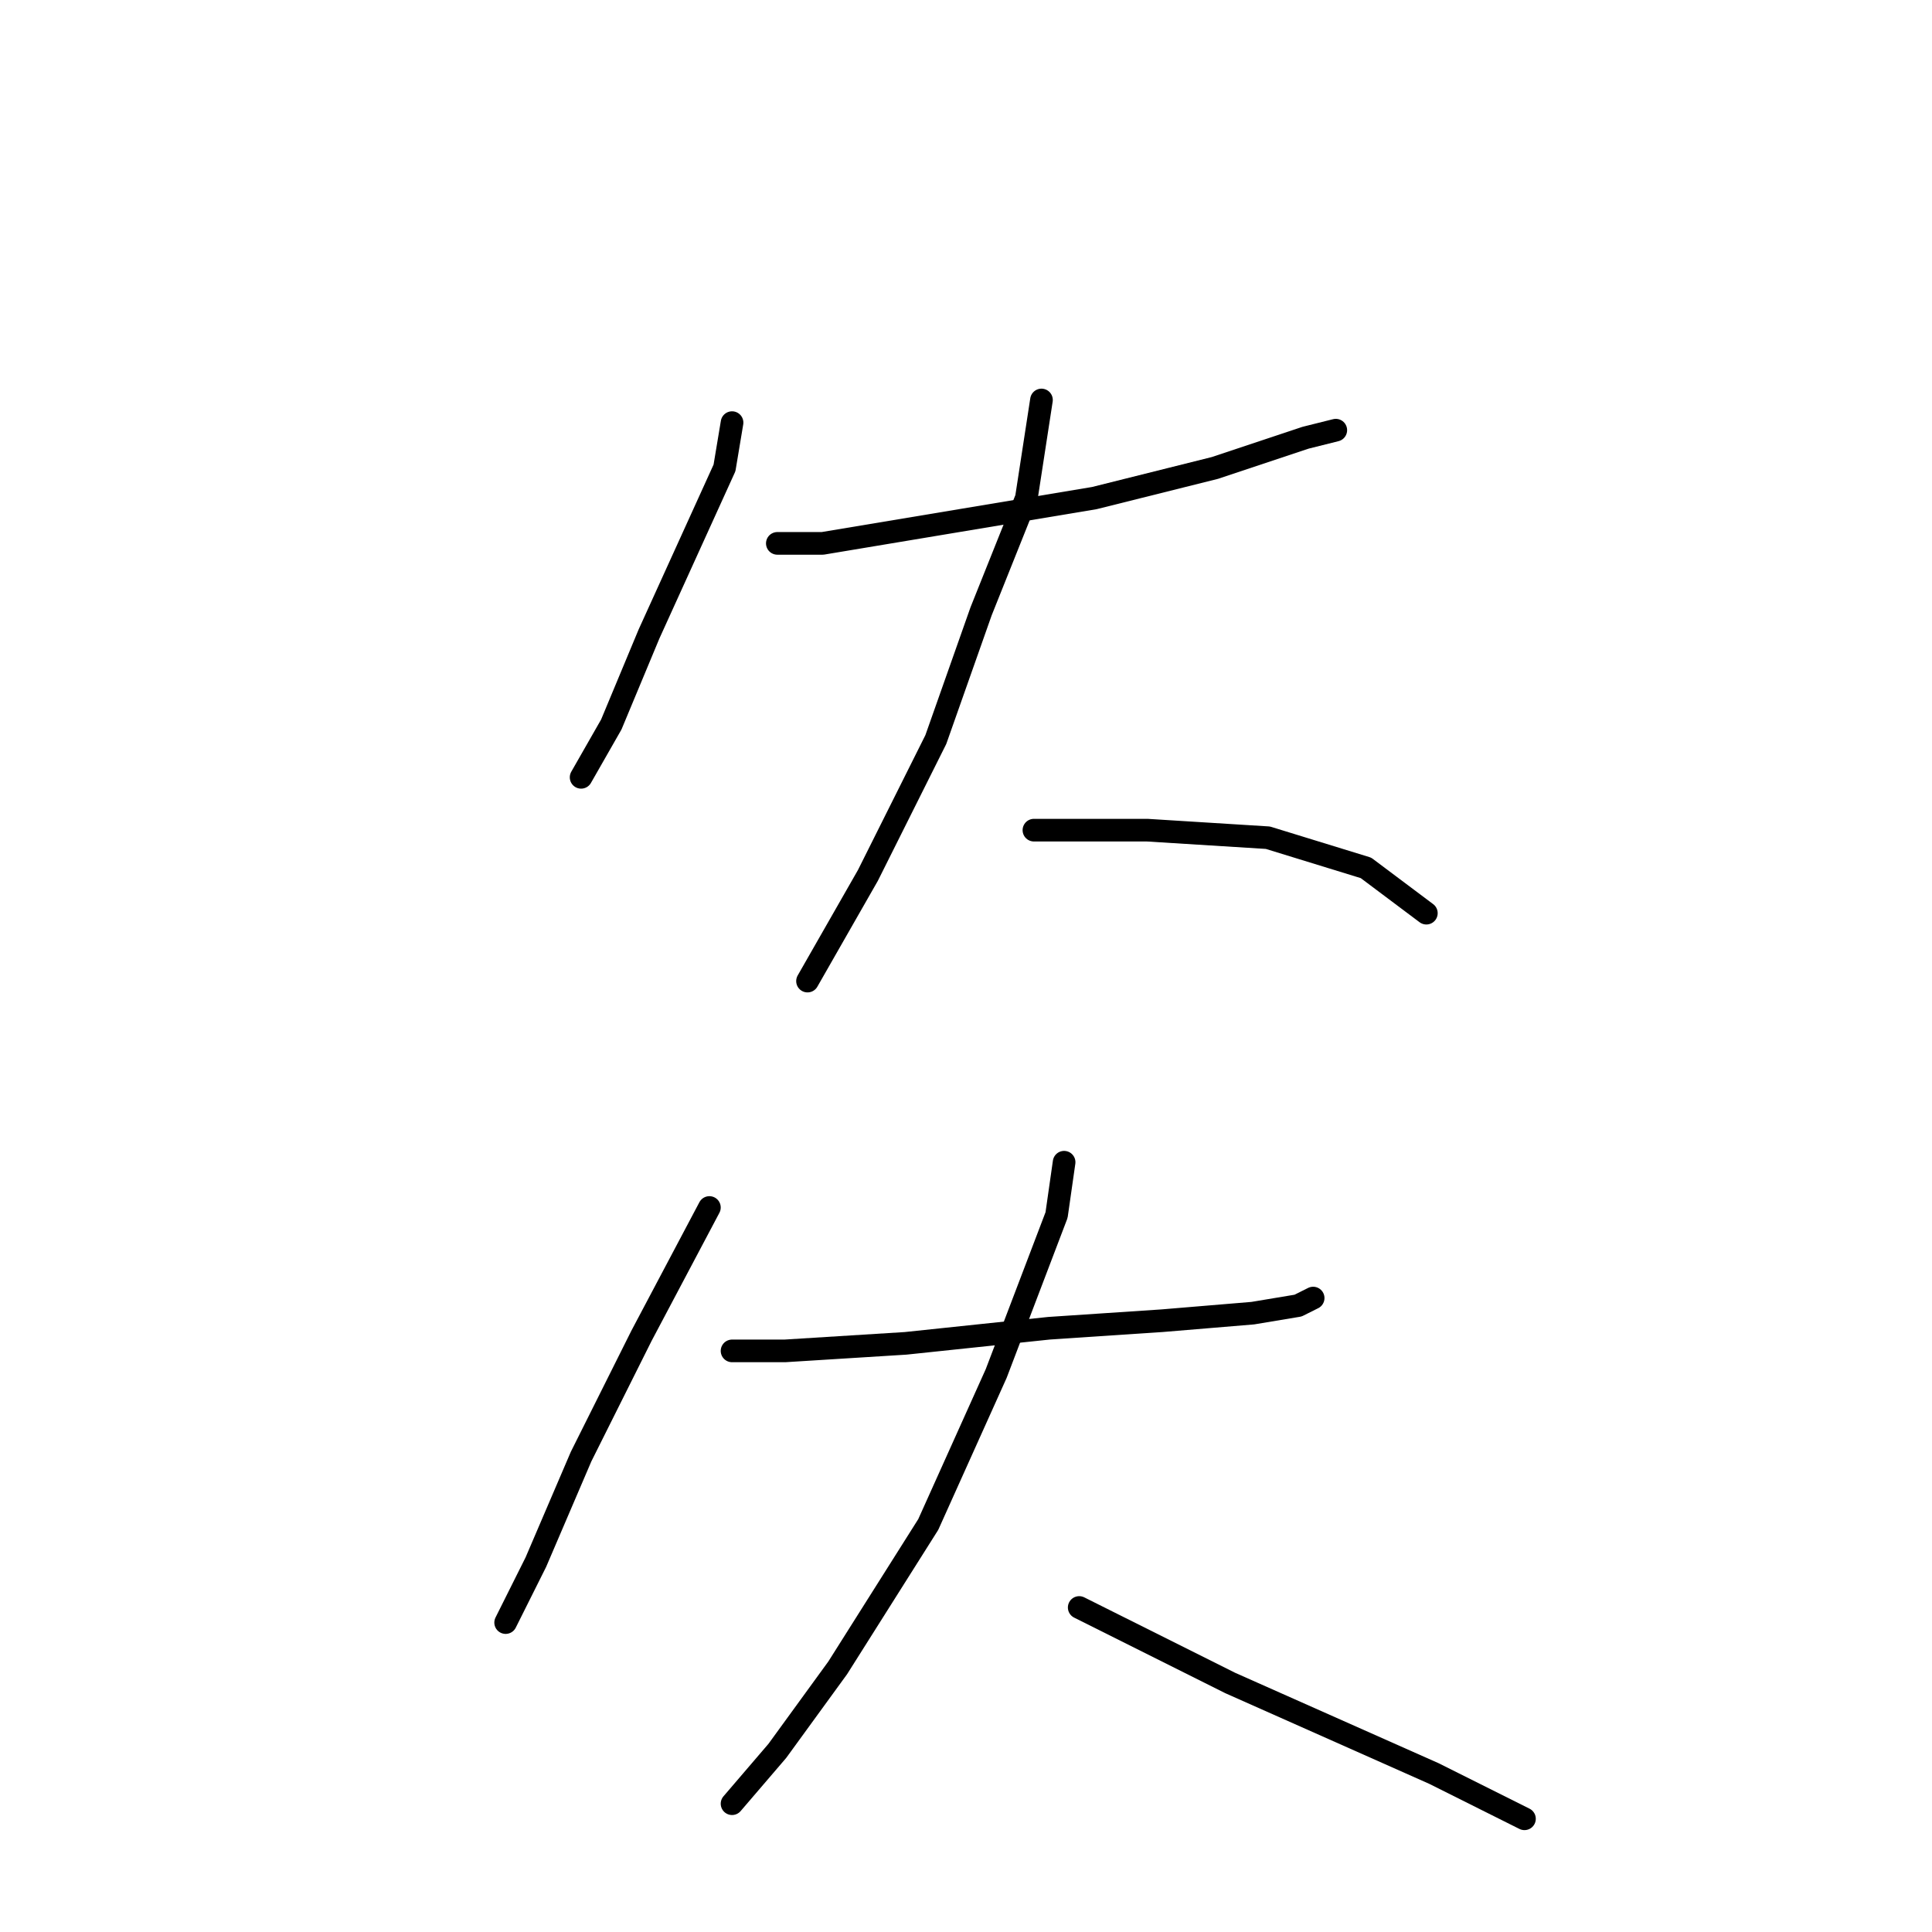 <?xml version="1.0" standalone="no"?>
    <svg width="256" height="256" xmlns="http://www.w3.org/2000/svg" version="1.1">
    <polyline stroke="black" stroke-width="3" stroke-linecap="round" fill="transparent" stroke-linejoin="round" points="97 56 96 62 91 73 86 84 81 96 77 103 77 103 " />
        <polyline stroke="black" stroke-width="3" stroke-linecap="round" fill="transparent" stroke-linejoin="round" points="103 72 109 72 127 69 145 66 161 62 173 58 177 57 177 57 " />
        <polyline stroke="black" stroke-width="3" stroke-linecap="round" fill="transparent" stroke-linejoin="round" points="138 53 136 66 130 81 124 98 115 116 107 130 107 130 " />
        <polyline stroke="black" stroke-width="3" stroke-linecap="round" fill="transparent" stroke-linejoin="round" points="137 110 152 110 168 111 181 115 189 121 189 121 " />
        <polyline stroke="black" stroke-width="3" stroke-linecap="round" fill="transparent" stroke-linejoin="round" points="94 160 85 177 77 193 71 207 67 215 67 215 " />
        <polyline stroke="black" stroke-width="3" stroke-linecap="round" fill="transparent" stroke-linejoin="round" points="97 179 104 179 120 178 139 176 154 175 166 174 172 173 174 172 174 172 " />
        <polyline stroke="black" stroke-width="3" stroke-linecap="round" fill="transparent" stroke-linejoin="round" points="141 154 140 161 132 182 123 202 111 221 103 232 97 239 97 239 " />
        <polyline stroke="black" stroke-width="3" stroke-linecap="round" fill="transparent" stroke-linejoin="round" points="143 213 163 223 190 235 202 241 202 241 " />
        </svg>